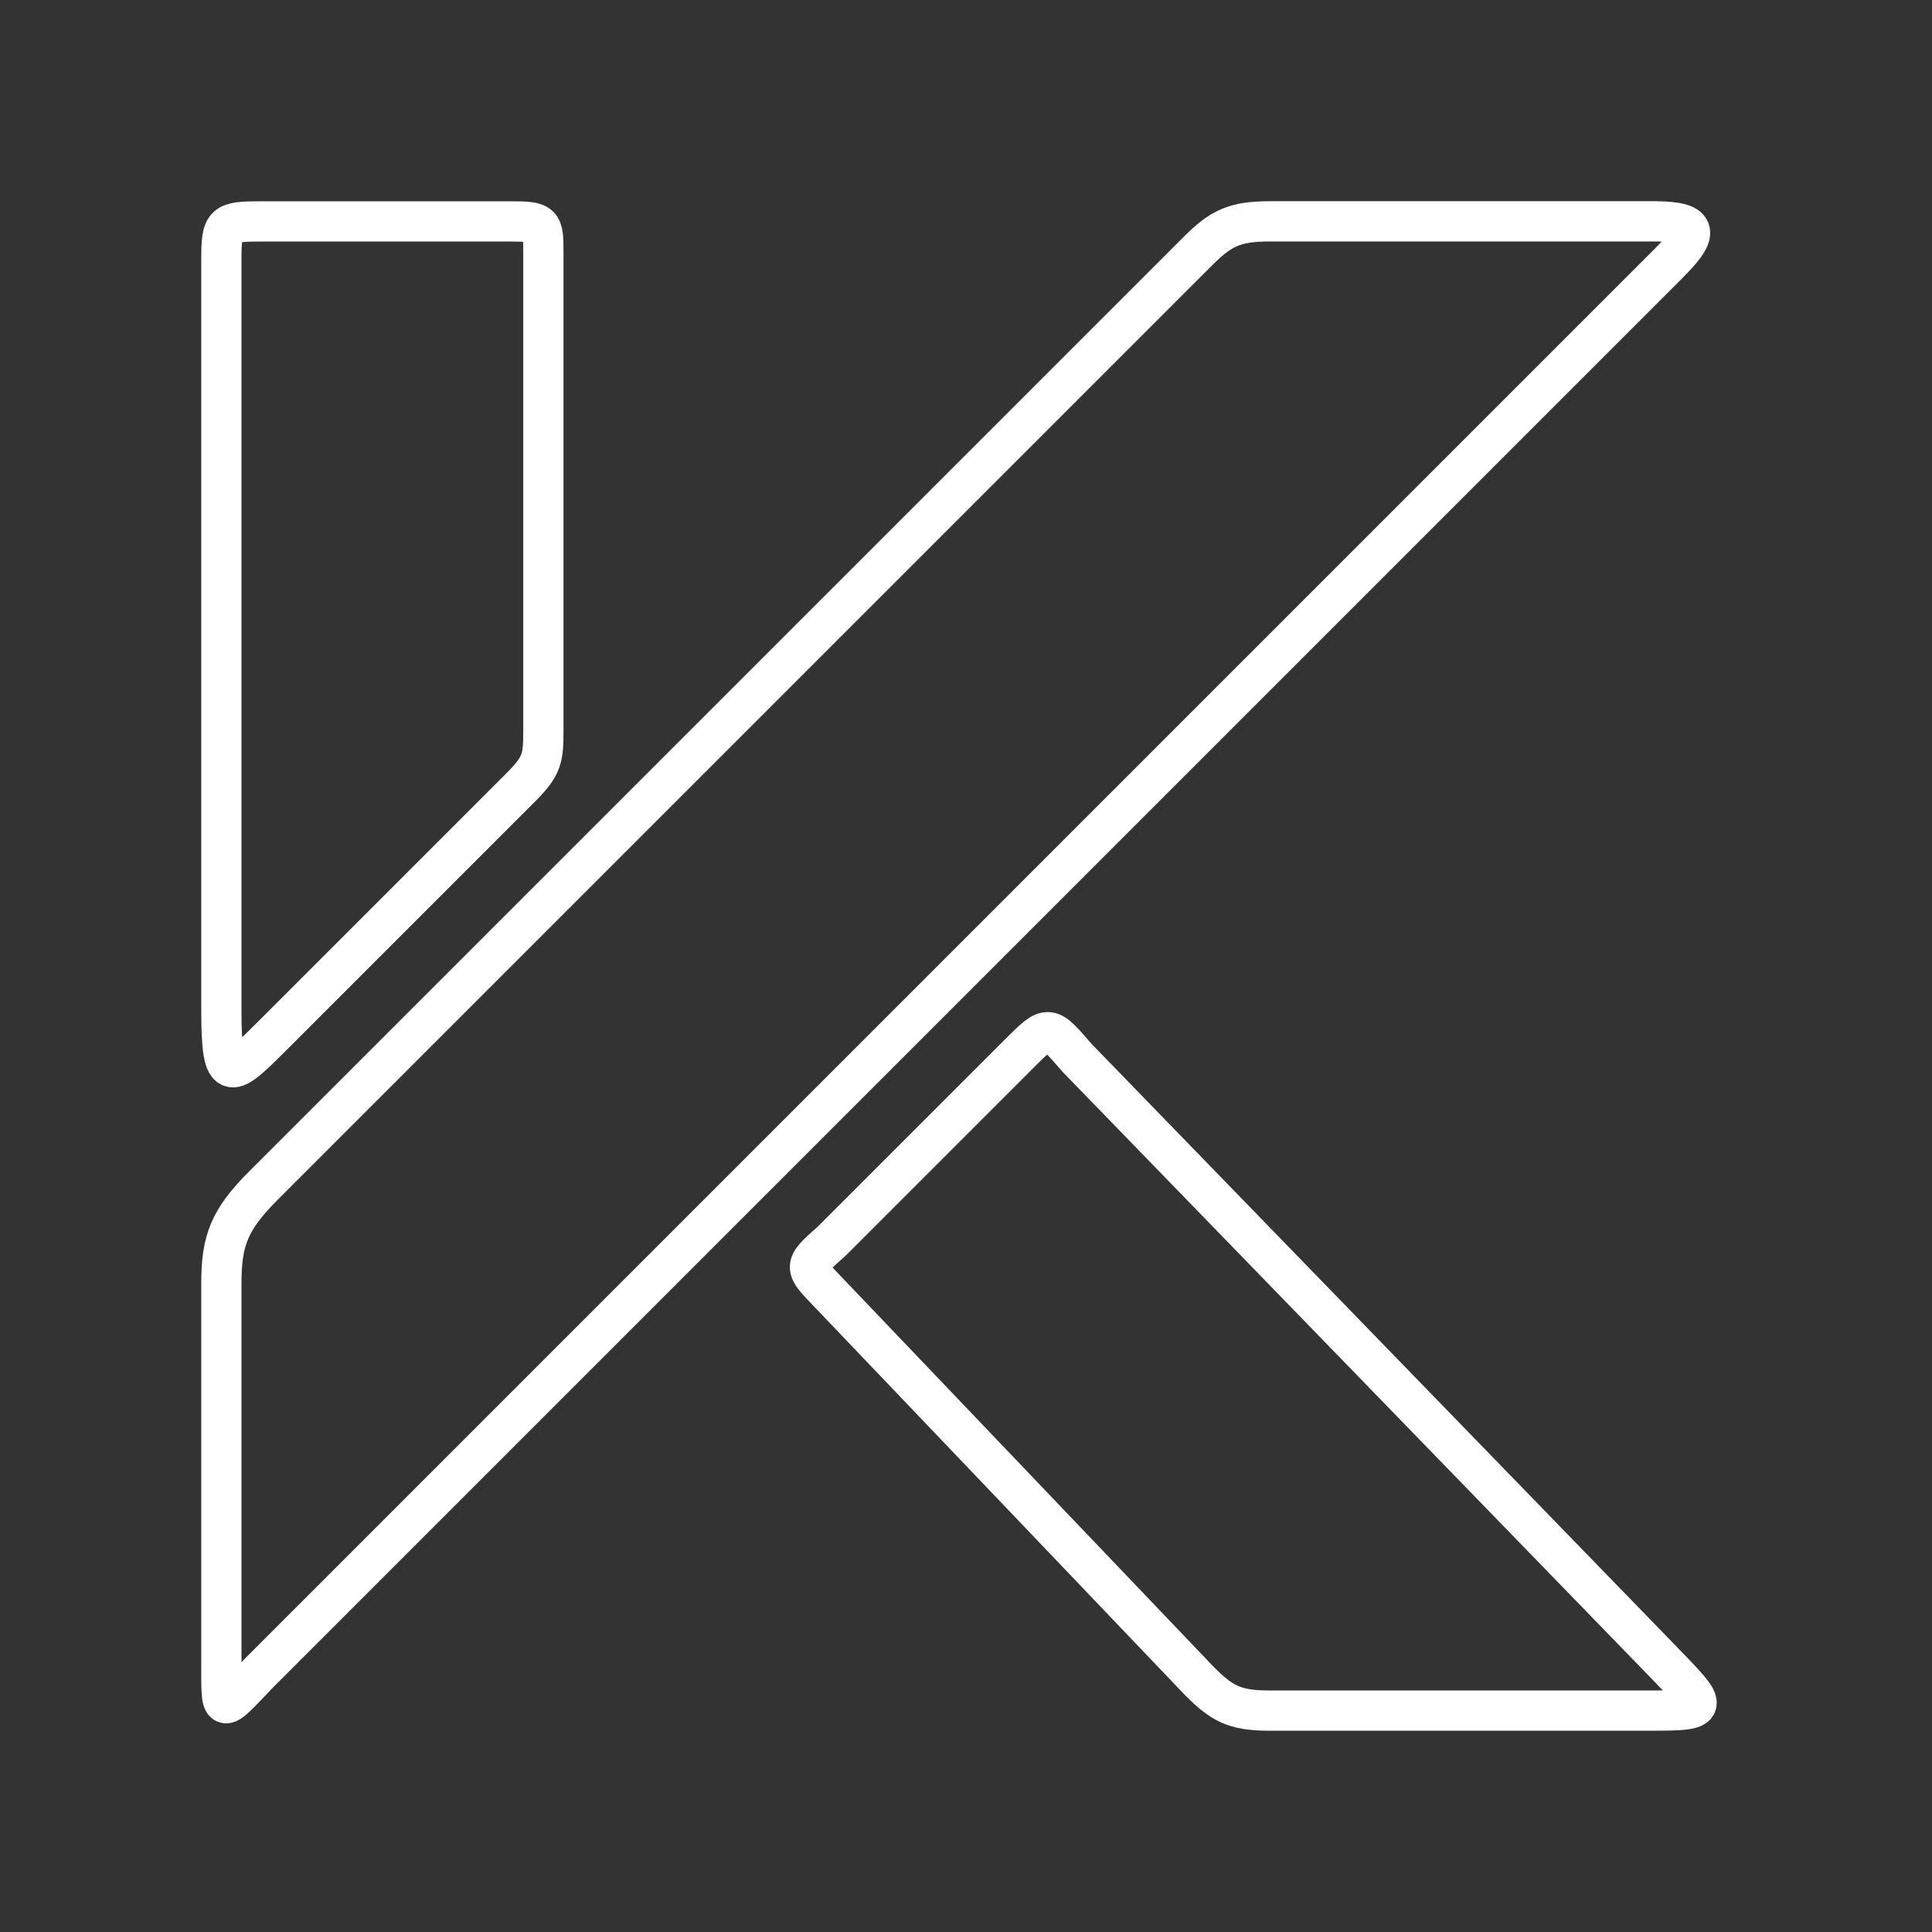 <?xml version="1.0" encoding="UTF-8"?><svg id="a" xmlns="http://www.w3.org/2000/svg" viewBox="0 0 48 48"><rect x="0" y="0" width="48" height="48" fill="#333333" stroke="none"/><defs><style>.b{fill:none;stroke:#fff;stroke-linecap:round;stroke-linejoin:round;}</style></defs><path class="b" d="m41.486 6.514-35.046 35.046c-0.993 1.04-0.94 1.081-0.94-0.336v-9.341c0-1.058 0.193-1.576 1.045-2.428l23.205-23.205c0.577-0.577 0.91-0.751 1.803-0.751h9.377c1.188-0.015 1.382 0.188 0.556 1.014z"/><path class="b" d="m25.327 26.173-4.67 4.67c-0.725 0.634-0.68 0.633-0.053 1.289l9.195 9.633c0.537 0.537 0.852 0.734 1.716 0.734h9.488c1.495 0 1.452-0.045 0.33-1.202l-14.562-15.003c-0.722-0.826-0.703-0.863-1.444-0.122z"/><path class="b" d="m5.5 6.436v18.681c0 1.891 0.245 1.638 1.299 0.584l6.141-6.141c0.54-0.54 0.56-0.731 0.56-1.43v-11.841c0-0.747-0.012-0.788-0.813-0.788h-6.215c-0.91 0-0.972 0.048-0.972 0.936z"/></svg>
